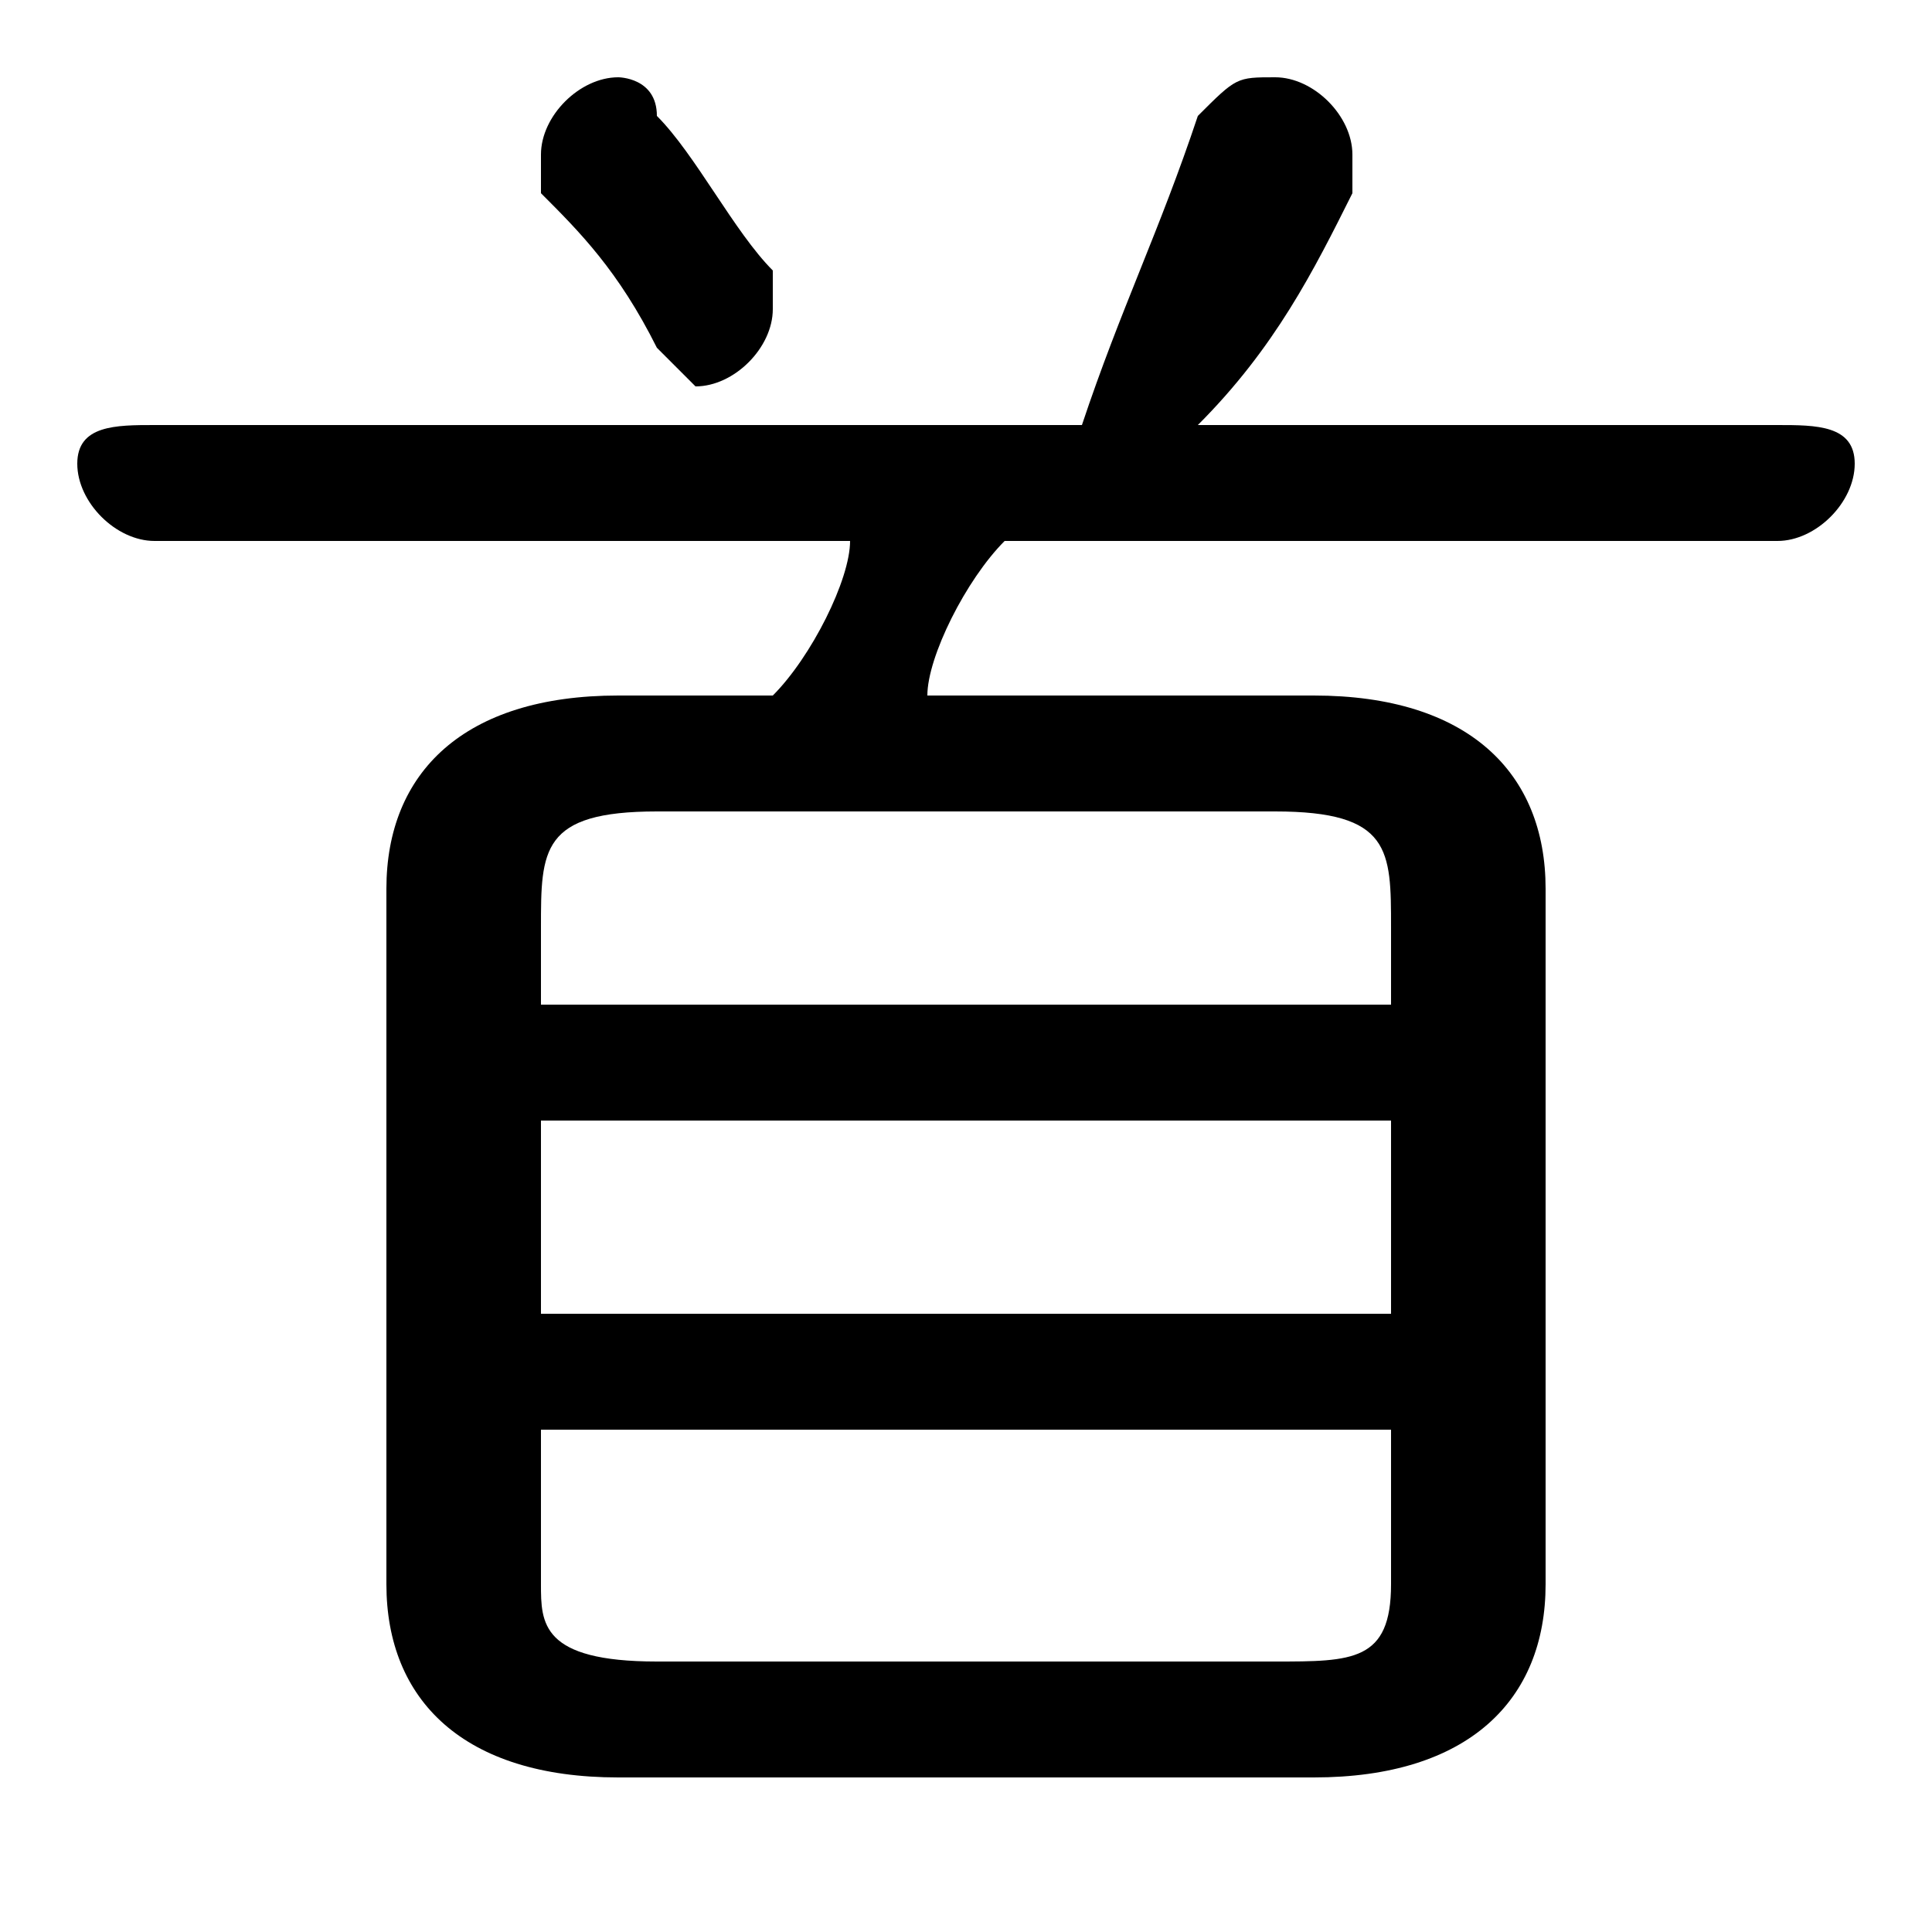 <svg xmlns="http://www.w3.org/2000/svg" viewBox="0 -44.0 50.0 50.0">
    <rect x="0" y="-44.0" width="50.0" height="50.0" fill="#808080" stroke="none"/>
    <g transform="scale(1, -1)">
        <!-- ボディの枠 -->
        <rect x="0" y="-6.0" width="50.0" height="50.0"
            stroke="white" fill="white"/>
        <!-- グリフ座標系の原点 -->
        <circle cx="0" cy="0" r="5" fill="white"/>
        <!-- グリフのアウトライン -->
        <g style="fill:black;stroke:#000000;stroke-width:0;stroke-linecap:round;stroke-linejoin:round;">
        <path d="M 16.0 26.0 C 12.0 26.0 10.0 24.0 10.0 21.0 L 10.0 3.0 C 10.0 -0.0 12.0 -2.0 16.0 -2.0 L 34.0 -2.0 C 38.0 -2.0 40.0 -0.0 40.0 3.0 L 40.0 21.0 C 40.0 24.0 38.0 26.0 34.0 26.0 L 24.0 26.0 C 24.0 27.0 25.0 29.0 26.0 30.0 L 46.0 30.0 C 47.0 30.0 48.0 31.0 48.0 32.0 C 48.0 33.0 47.0 33.0 46.0 33.0 L 31.0 33.0 C 33.0 35.0 34.0 37.0 35.0 39.0 C 35.0 40.0 35.0 40.0 35.0 40.0 C 35.0 41.0 34.0 42.0 33.0 42.0 C 32.0 42.0 32.0 42.0 31.0 41.0 C 30.0 38.0 29.0 36.0 28.0 33.0 L 4.0 33.0 C 3.0 33.0 2.0 33.0 2.0 32.0 C 2.0 31.0 3.0 30.0 4.0 30.0 L 22.0 30.0 C 22.0 29.0 21.0 27.0 20.0 26.0 Z M 17.0 1.0 C 14.0 1.0 14.0 2.0 14.0 3.0 L 14.0 7.0 L 36.0 7.0 L 36.0 3.0 C 36.0 1.0 35.0 1.0 33.0 1.0 Z M 14.0 15.0 L 36.0 15.0 L 36.0 10.0 L 14.0 10.0 Z M 36.0 18.0 L 14.0 18.0 L 14.0 20.0 C 14.0 22.0 14.0 23.0 17.0 23.0 L 33.0 23.0 C 36.0 23.0 36.0 22.0 36.0 20.0 Z M 17.0 41.0 C 17.0 42.0 16.0 42.0 16.0 42.0 C 15.0 42.0 14.0 41.0 14.0 40.0 C 14.0 40.0 14.0 40.0 14.0 39.0 C 15.0 38.0 16.0 37.0 17.0 35.0 C 17.0 35.0 18.0 34.0 18.0 34.0 C 19.0 34.0 20.0 35.0 20.0 36.0 C 20.0 36.0 20.0 37.0 20.0 37.0 C 19.0 38.0 18.0 40.0 17.0 41.0 Z"/>
    </g>
    </g>
</svg>
